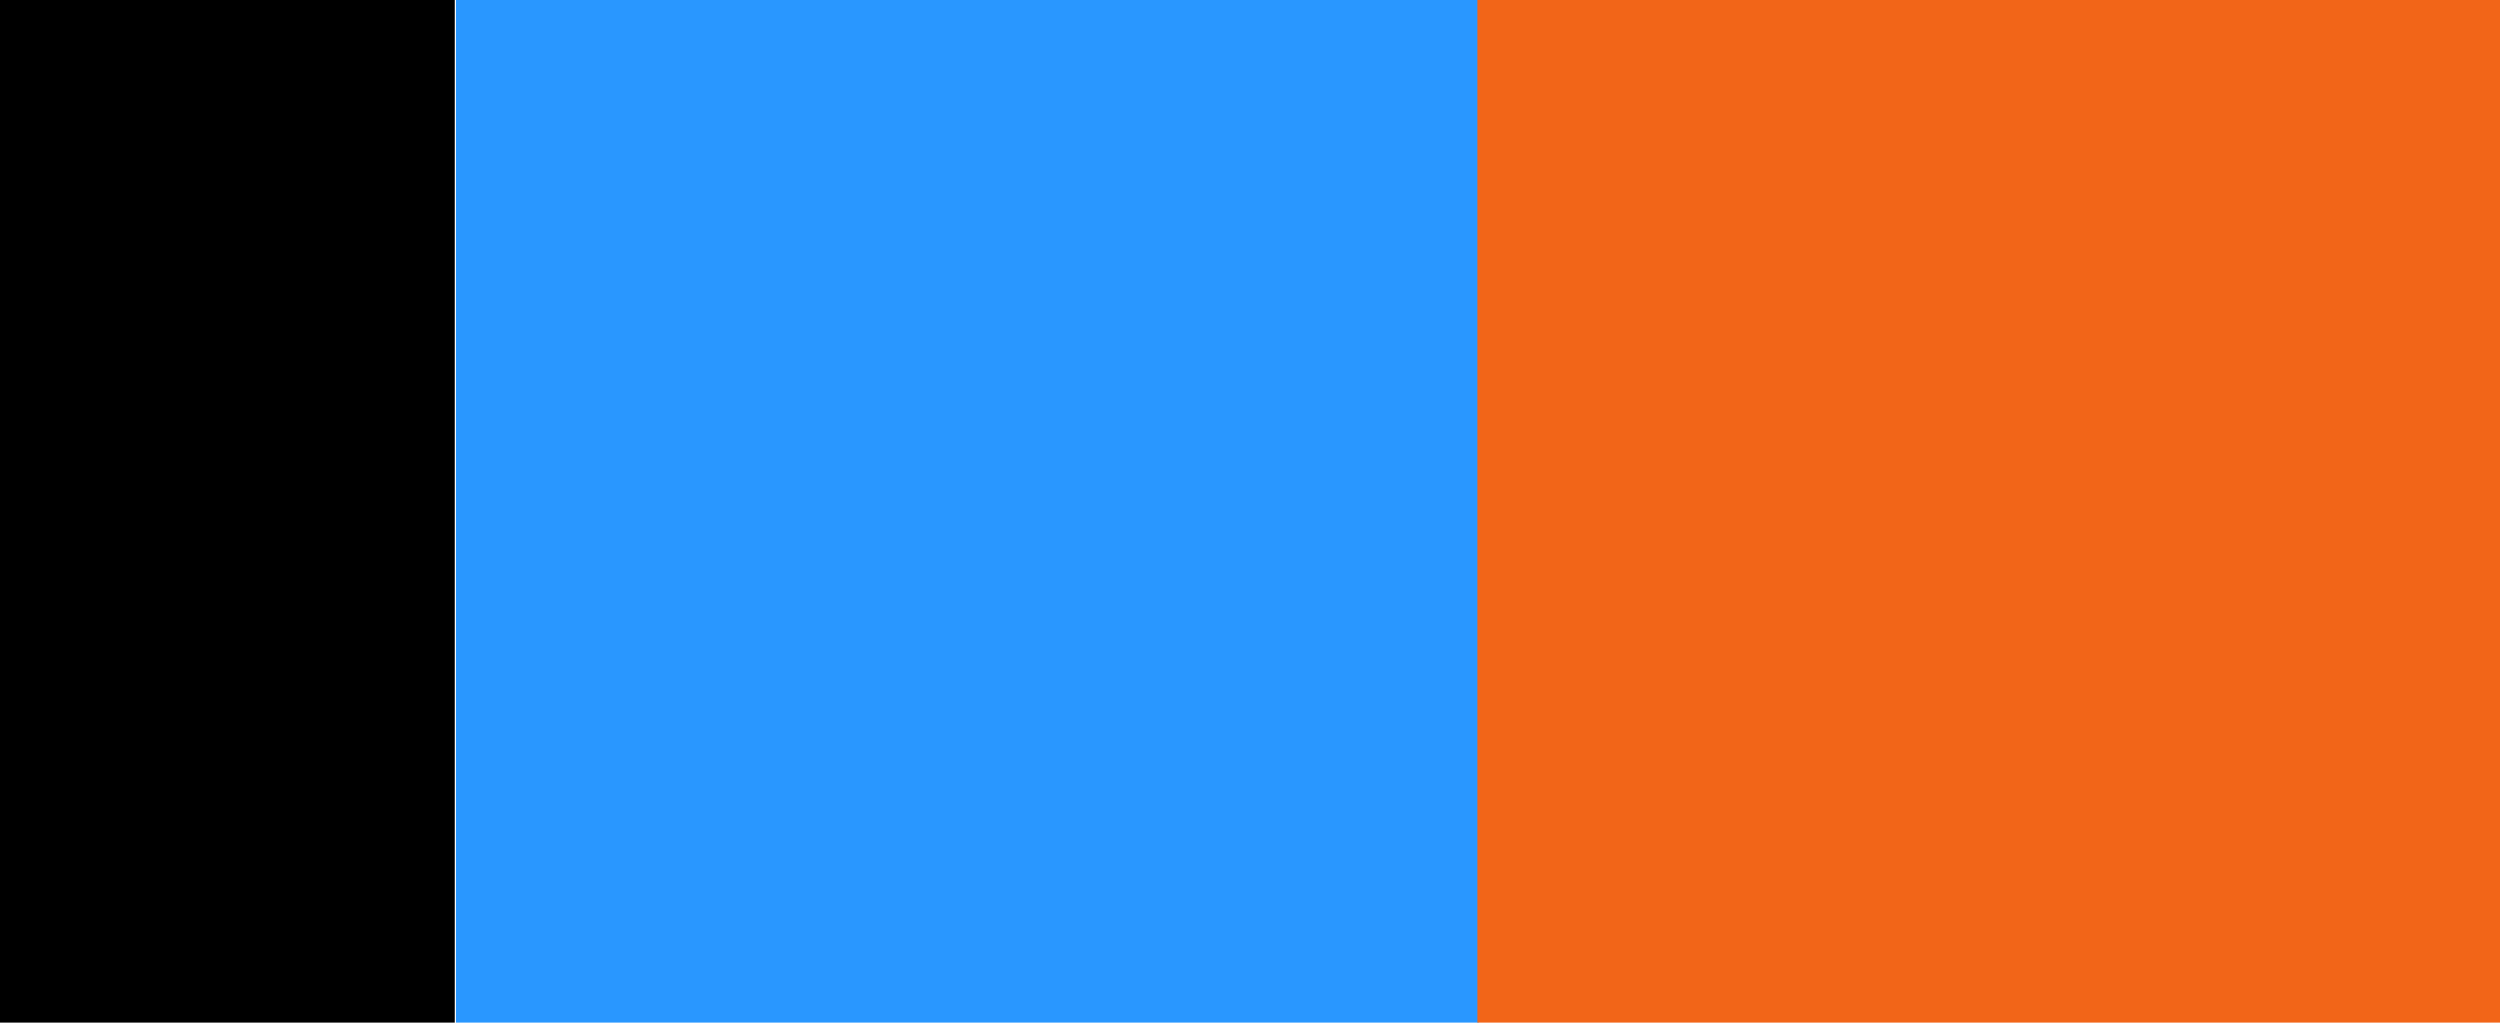 <svg xmlns="http://www.w3.org/2000/svg" id="Layer_1" viewBox="0 0 210 85.9" width="210" height="85.9"><style>.st0{fill:#2997ff}.st1{fill:#f26518}</style><g id="bca49b8e-bea9-421a-a15d-4bd21fa839c7"><g id="f17c5fef-c825-48d8-84bd-fcc7d629be0e"><path d="M38.3 85.9V0h85.9v85.9H38.3z" class="st0"/><path d="M124.1 85.9V0H210v85.9h-85.9z" class="st1"/><path d="M0 85.9V0h38.2v85.9H0z"/></g></g></svg>